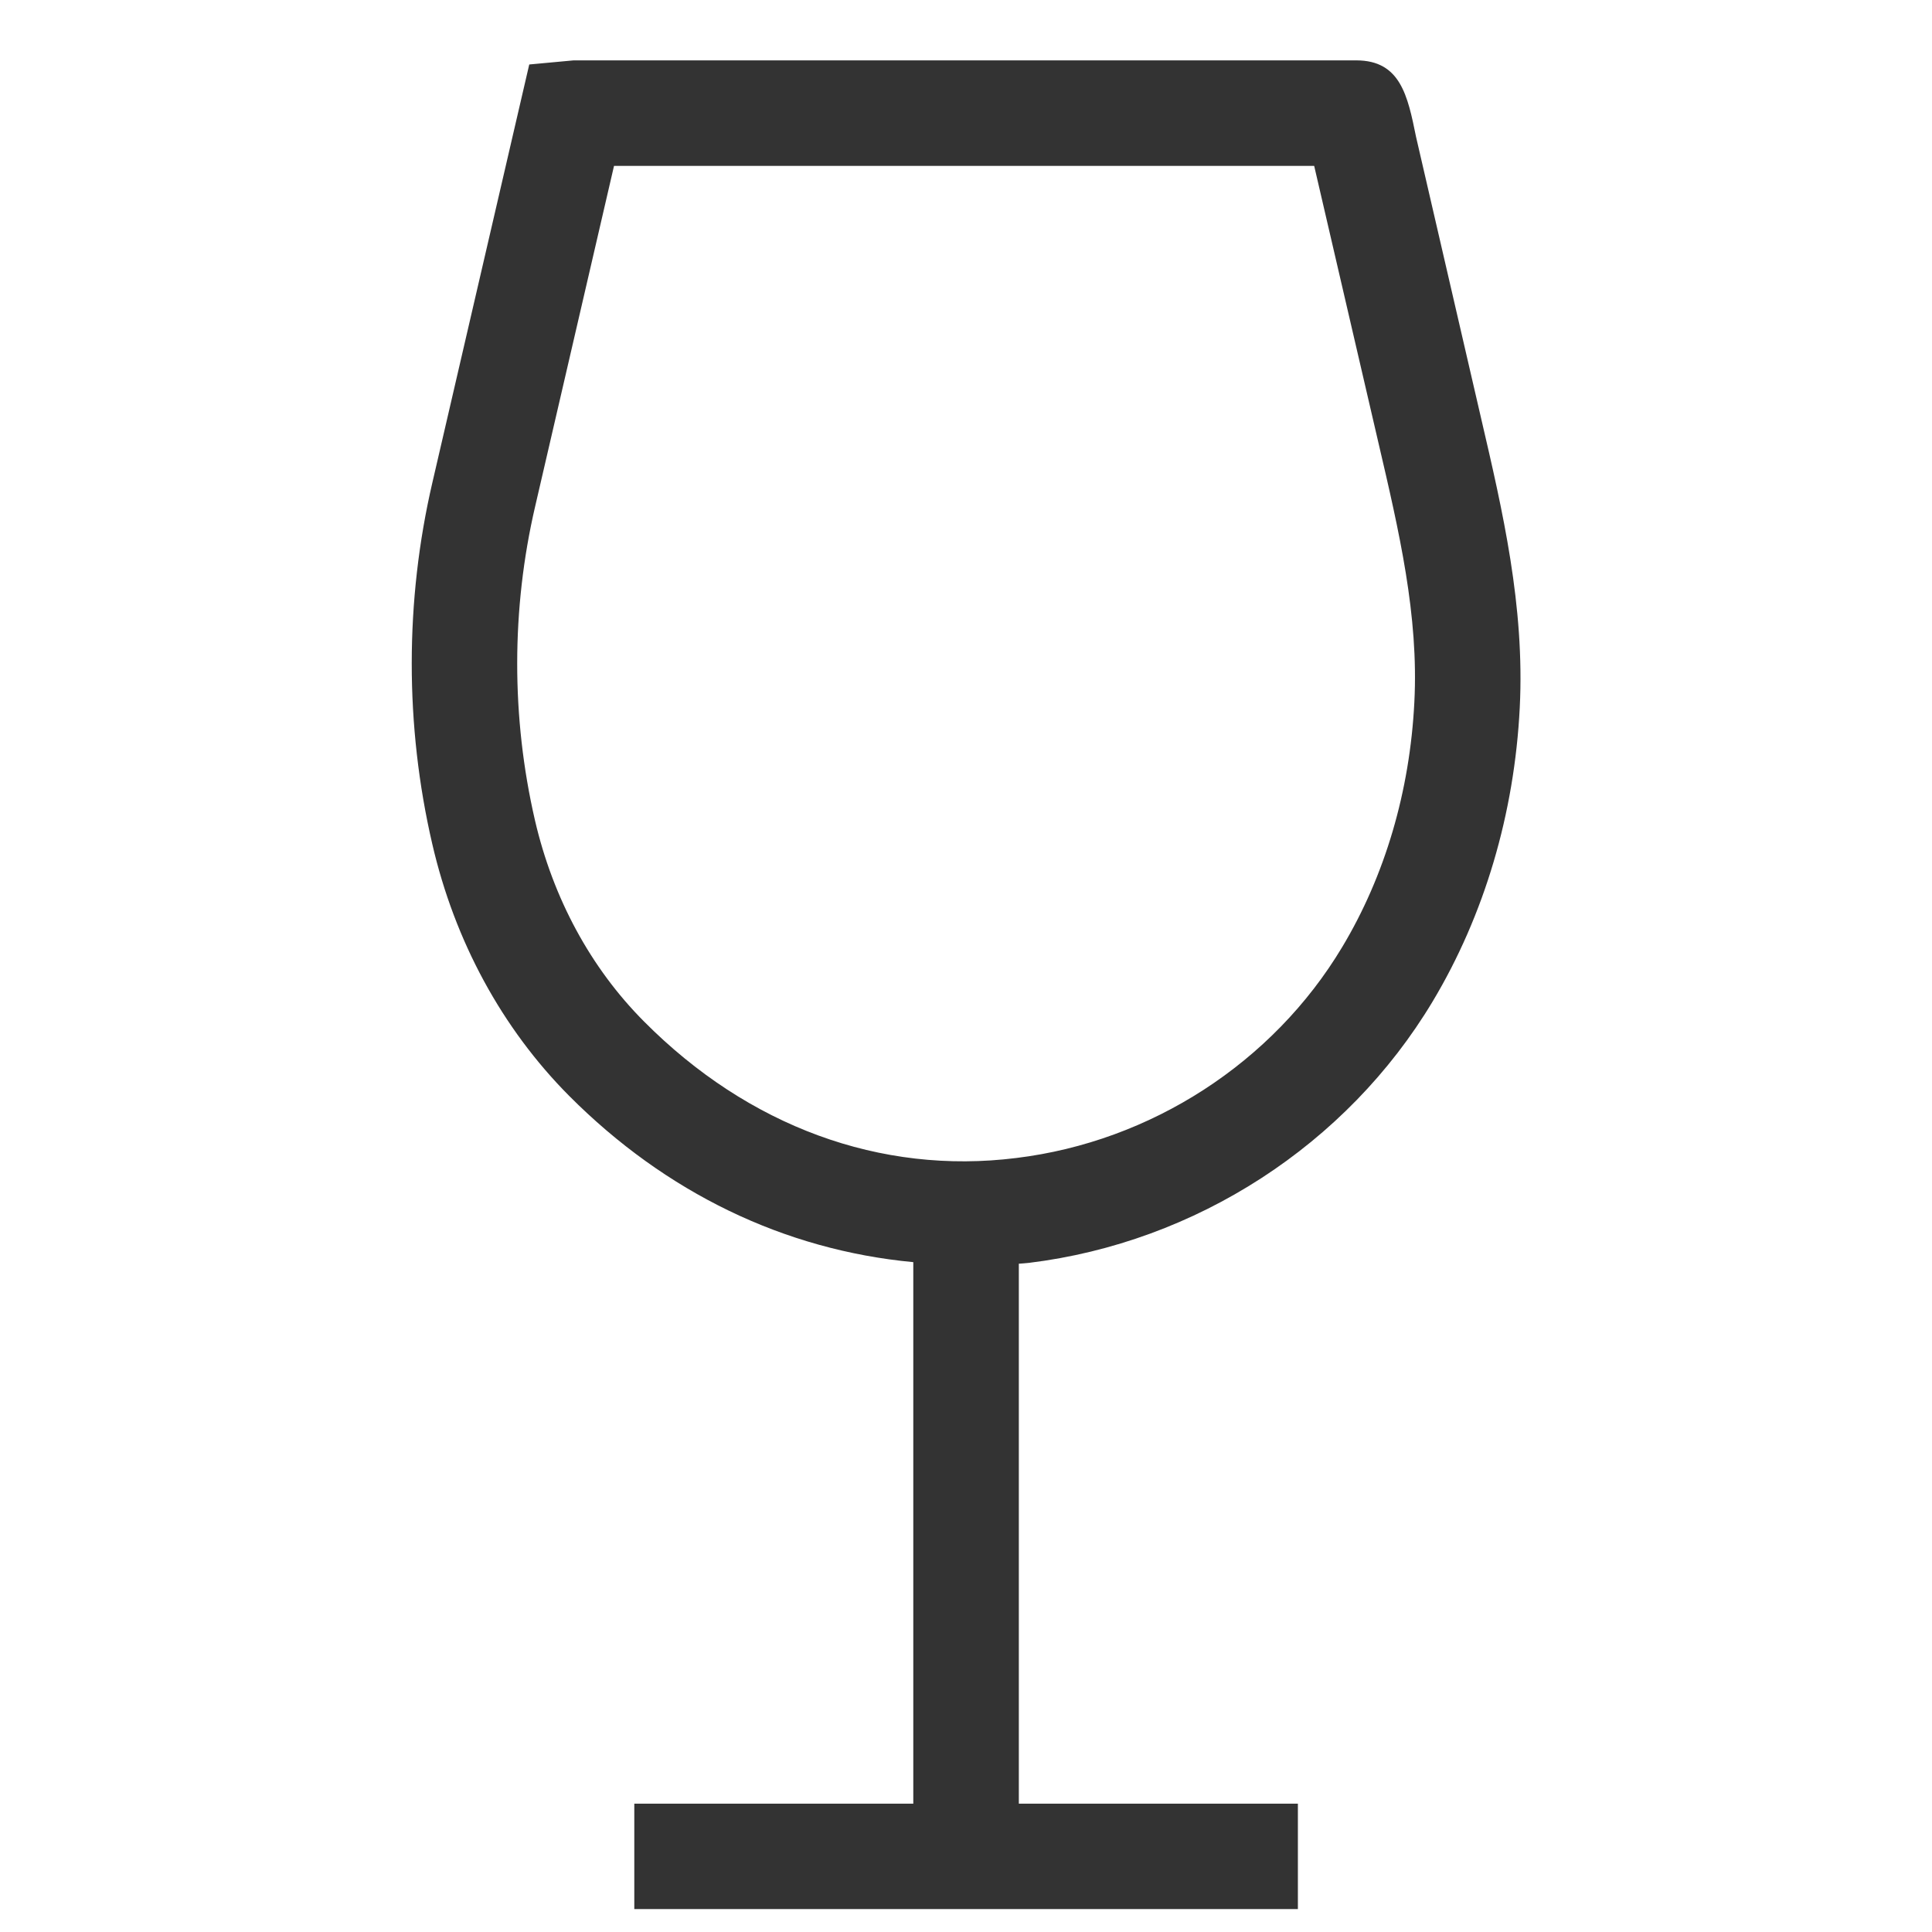 <?xml version="1.0" encoding="UTF-8"?>
<svg width="32px" height="32px" viewBox="0 0 32 32" version="1.1" xmlns="http://www.w3.org/2000/svg" xmlns:xlink="http://www.w3.org/1999/xlink">
    <title>95756688-CEEE-452C-94FF-6553C8D7FA9B</title>
    <g id="⚙️" stroke="none" stroke-width="1" fill="none" fill-rule="evenodd">
        <g id="VT_icon_font" transform="translate(-248, -996)" fill="#333333">
            <g id="icons/custom/m/cart" transform="translate(248, 996)">
                <path d="M10.666,16.918 C9.784,16.032 9.16,14.88 8.86,13.584 C8.468,11.885 8.468,10.087 8.864,8.387 L10.17,2.748 L21.767,2.748 L22.83,7.329 C23.174,8.803 23.5,10.197 23.426,11.631 C23.352,13.104 22.94,14.506 22.23,15.688 C21.083,17.602 19.063,18.908 16.833,19.18 C14.583,19.462 12.392,18.656 10.666,16.918 M24.532,6.929 L23.454,2.266 C23.316,1.586 23.196,1 22.464,1 L9.5,1 L8.766,1.068 L7.162,7.991 C6.707,9.947 6.705,12.019 7.16,13.98 C7.532,15.59 8.316,17.034 9.428,18.152 C11.024,19.754 12.99,20.705 15.127,20.905 L15.127,29.874 L10.506,29.874 L10.506,31.62 L21.497,31.62 L21.497,29.874 L16.875,29.874 L16.875,20.931 C16.931,20.927 16.987,20.923 17.043,20.917 C19.807,20.579 22.308,18.96 23.73,16.586 C24.584,15.16 25.084,13.478 25.172,11.719 C25.256,10.041 24.888,8.459 24.532,6.929" id="Fill-1"></path>
            </g>
        </g>
    </g>
</svg>
